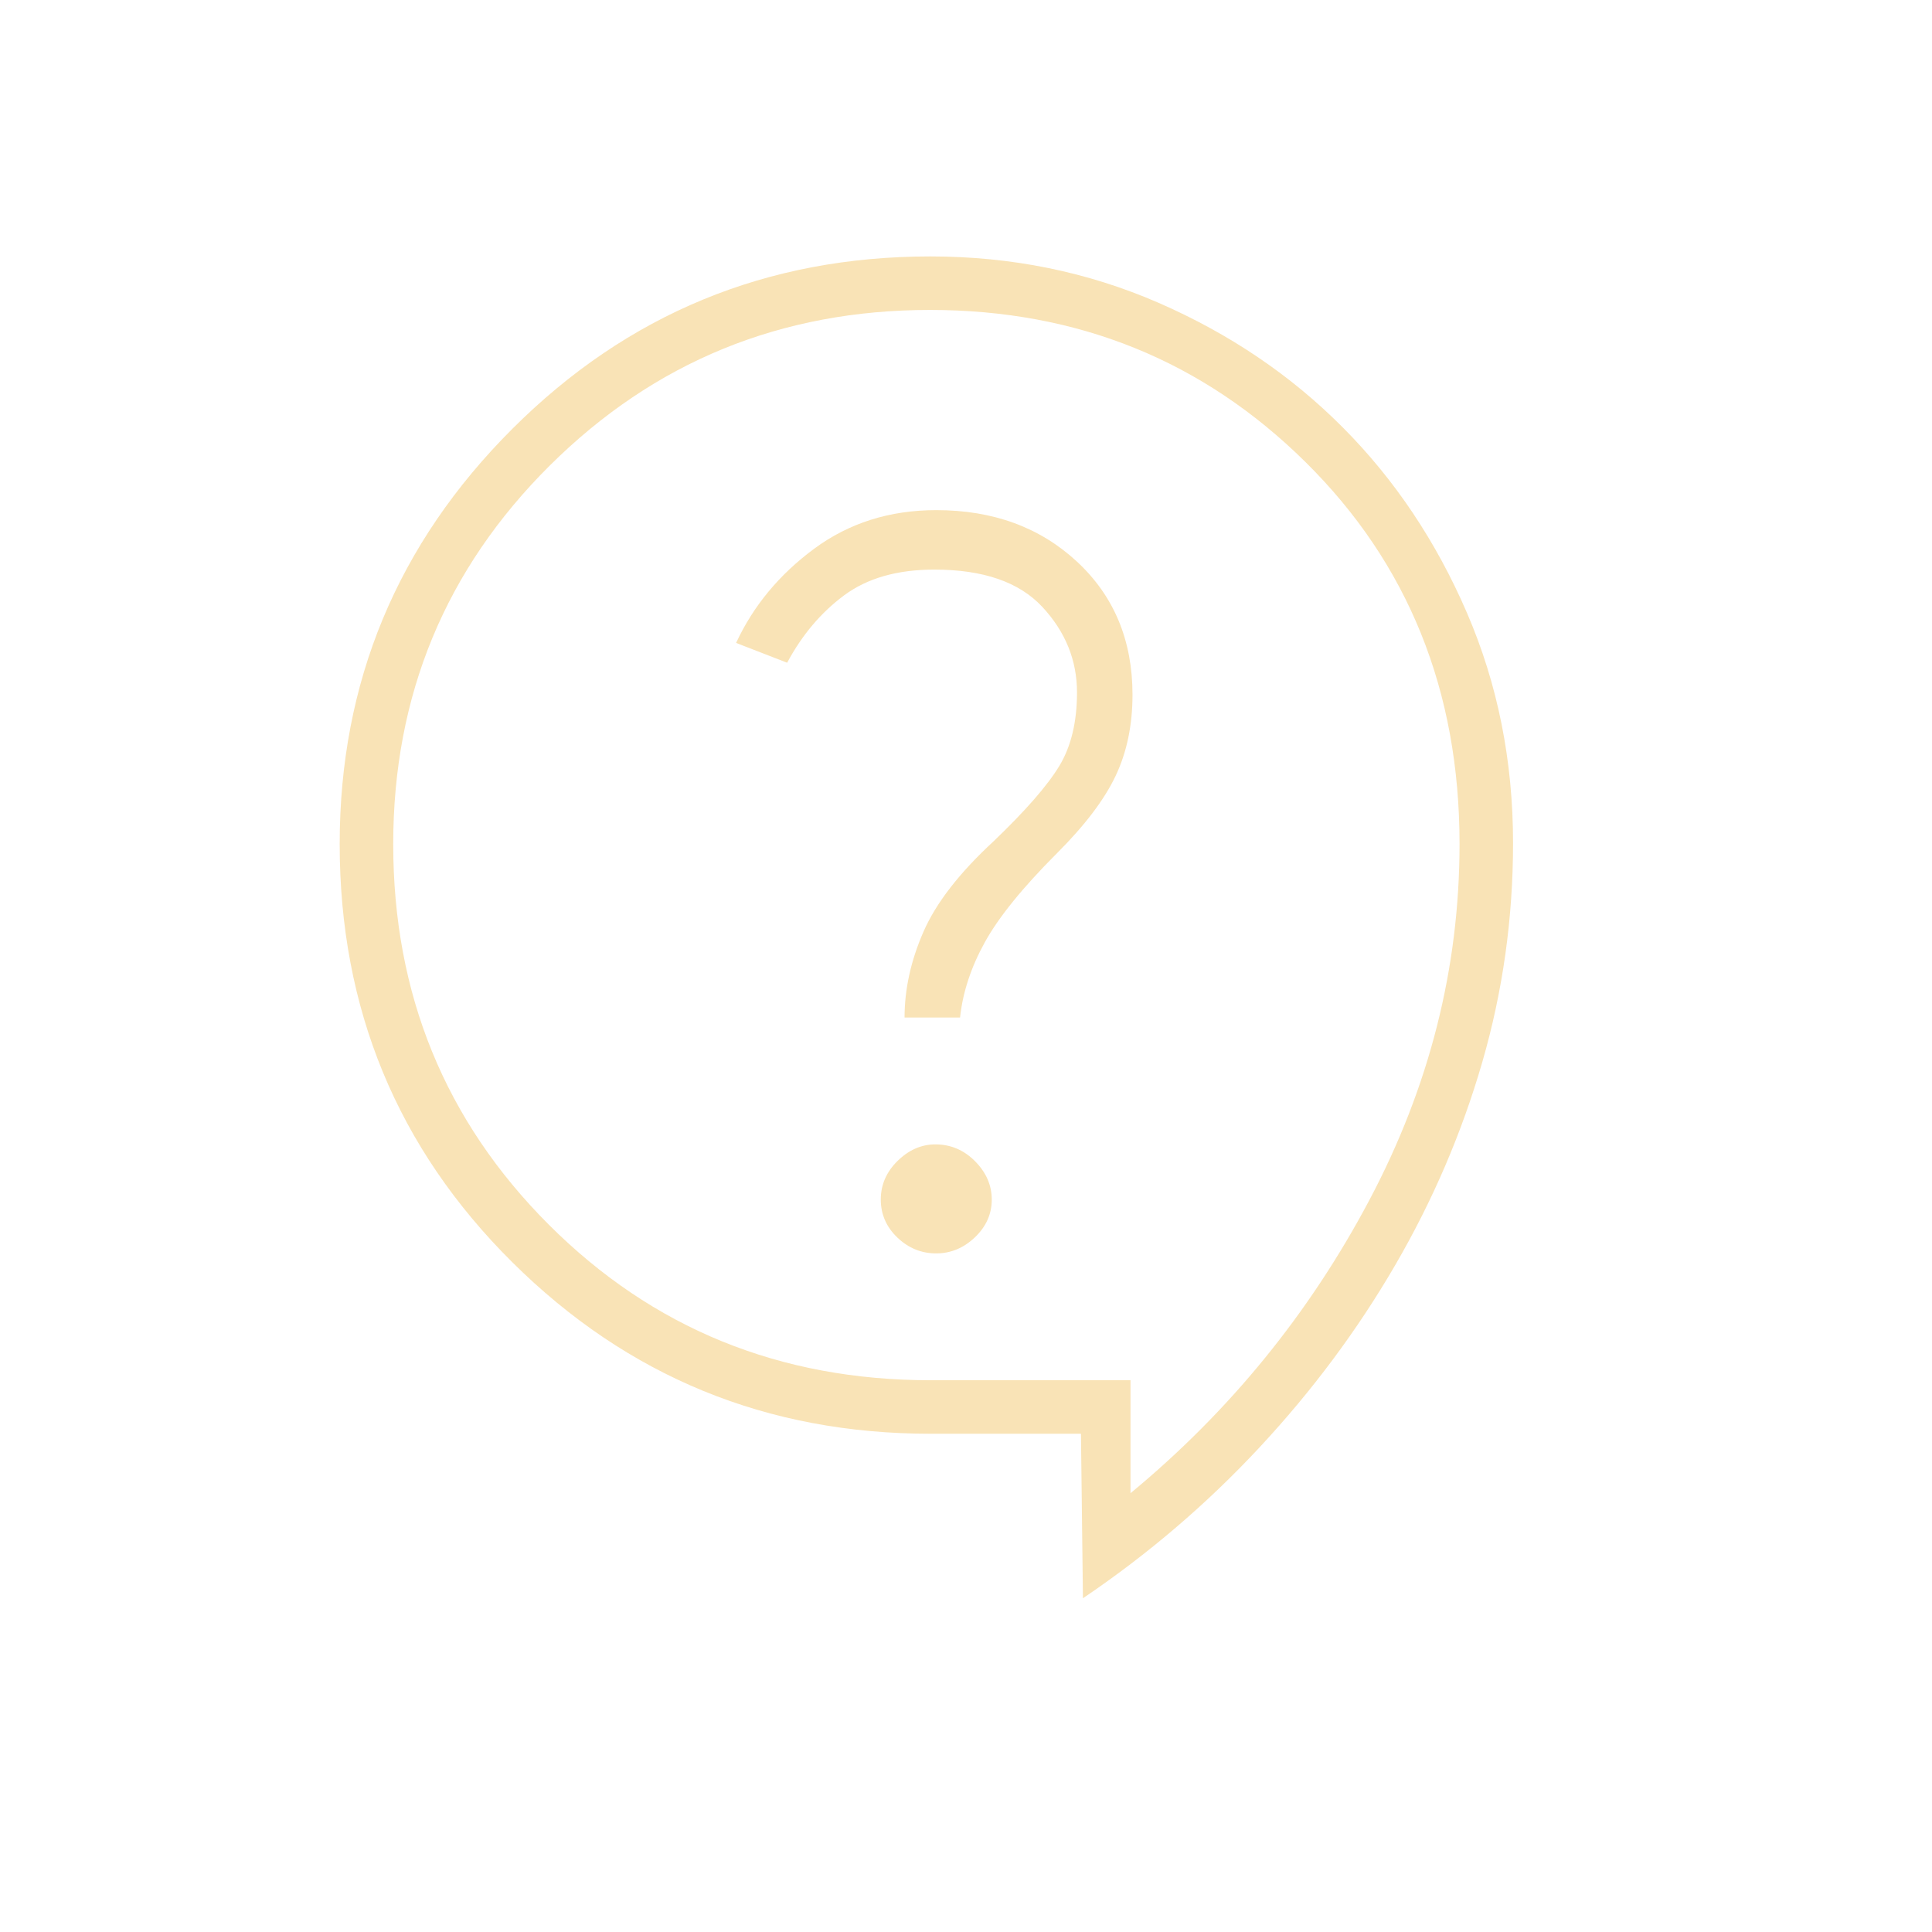 <svg width="66" height="66" viewBox="0 0 66 66" fill="none" xmlns="http://www.w3.org/2000/svg">
<path d="M36.995 54.599L36.927 48.979H31.782C26.199 48.979 21.44 47.028 17.506 43.125C13.572 39.222 11.604 34.459 11.604 28.836C11.604 23.306 13.57 18.578 17.501 14.651C21.433 10.724 26.193 8.76 31.783 8.76C34.555 8.76 37.154 9.289 39.579 10.345C42.004 11.402 44.103 12.822 45.876 14.606C47.65 16.389 49.061 18.498 50.112 20.933C51.163 23.367 51.688 25.99 51.688 28.802C51.688 31.37 51.338 33.862 50.638 36.28C49.939 38.697 48.946 41.012 47.659 43.224C46.373 45.436 44.829 47.509 43.028 49.444C41.227 51.378 39.216 53.097 36.995 54.599ZM38.62 51.01C42.005 48.212 44.725 44.874 46.779 40.998C48.833 37.123 49.86 33.066 49.86 28.83C49.86 23.601 48.106 19.253 44.6 15.787C41.093 12.321 36.817 10.588 31.769 10.588C26.677 10.588 22.348 12.36 18.782 15.903C15.216 19.447 13.433 23.758 13.433 28.836C13.433 33.959 15.204 38.292 18.748 41.836C22.291 45.379 26.638 47.151 31.787 47.151H38.62V51.01ZM31.981 42.818C32.48 42.818 32.921 42.634 33.305 42.268C33.689 41.901 33.88 41.472 33.88 40.981C33.88 40.49 33.69 40.053 33.309 39.669C32.927 39.285 32.476 39.094 31.954 39.094C31.478 39.094 31.048 39.282 30.664 39.657C30.281 40.033 30.089 40.473 30.089 40.978C30.089 41.482 30.278 41.915 30.655 42.276C31.033 42.637 31.475 42.818 31.981 42.818ZM30.901 34.76H32.797C32.888 33.903 33.17 33.045 33.644 32.187C34.117 31.33 34.941 30.314 36.115 29.14C37.063 28.192 37.729 27.313 38.112 26.503C38.496 25.692 38.688 24.769 38.688 23.733C38.688 21.876 38.056 20.361 36.792 19.187C35.528 18.014 33.926 17.427 31.985 17.427C30.393 17.427 29.002 17.867 27.811 18.747C26.621 19.627 25.733 20.7 25.146 21.963L26.89 22.64C27.398 21.692 28.046 20.925 28.836 20.338C29.626 19.752 30.653 19.458 31.917 19.458C33.587 19.458 34.817 19.883 35.607 20.732C36.397 21.581 36.792 22.556 36.792 23.656C36.792 24.667 36.589 25.506 36.183 26.174C35.776 26.843 35.032 27.696 33.948 28.734C32.775 29.817 31.973 30.851 31.545 31.834C31.116 32.817 30.901 33.793 30.901 34.76Z" fill="#F9E3B6"/>
</svg>
